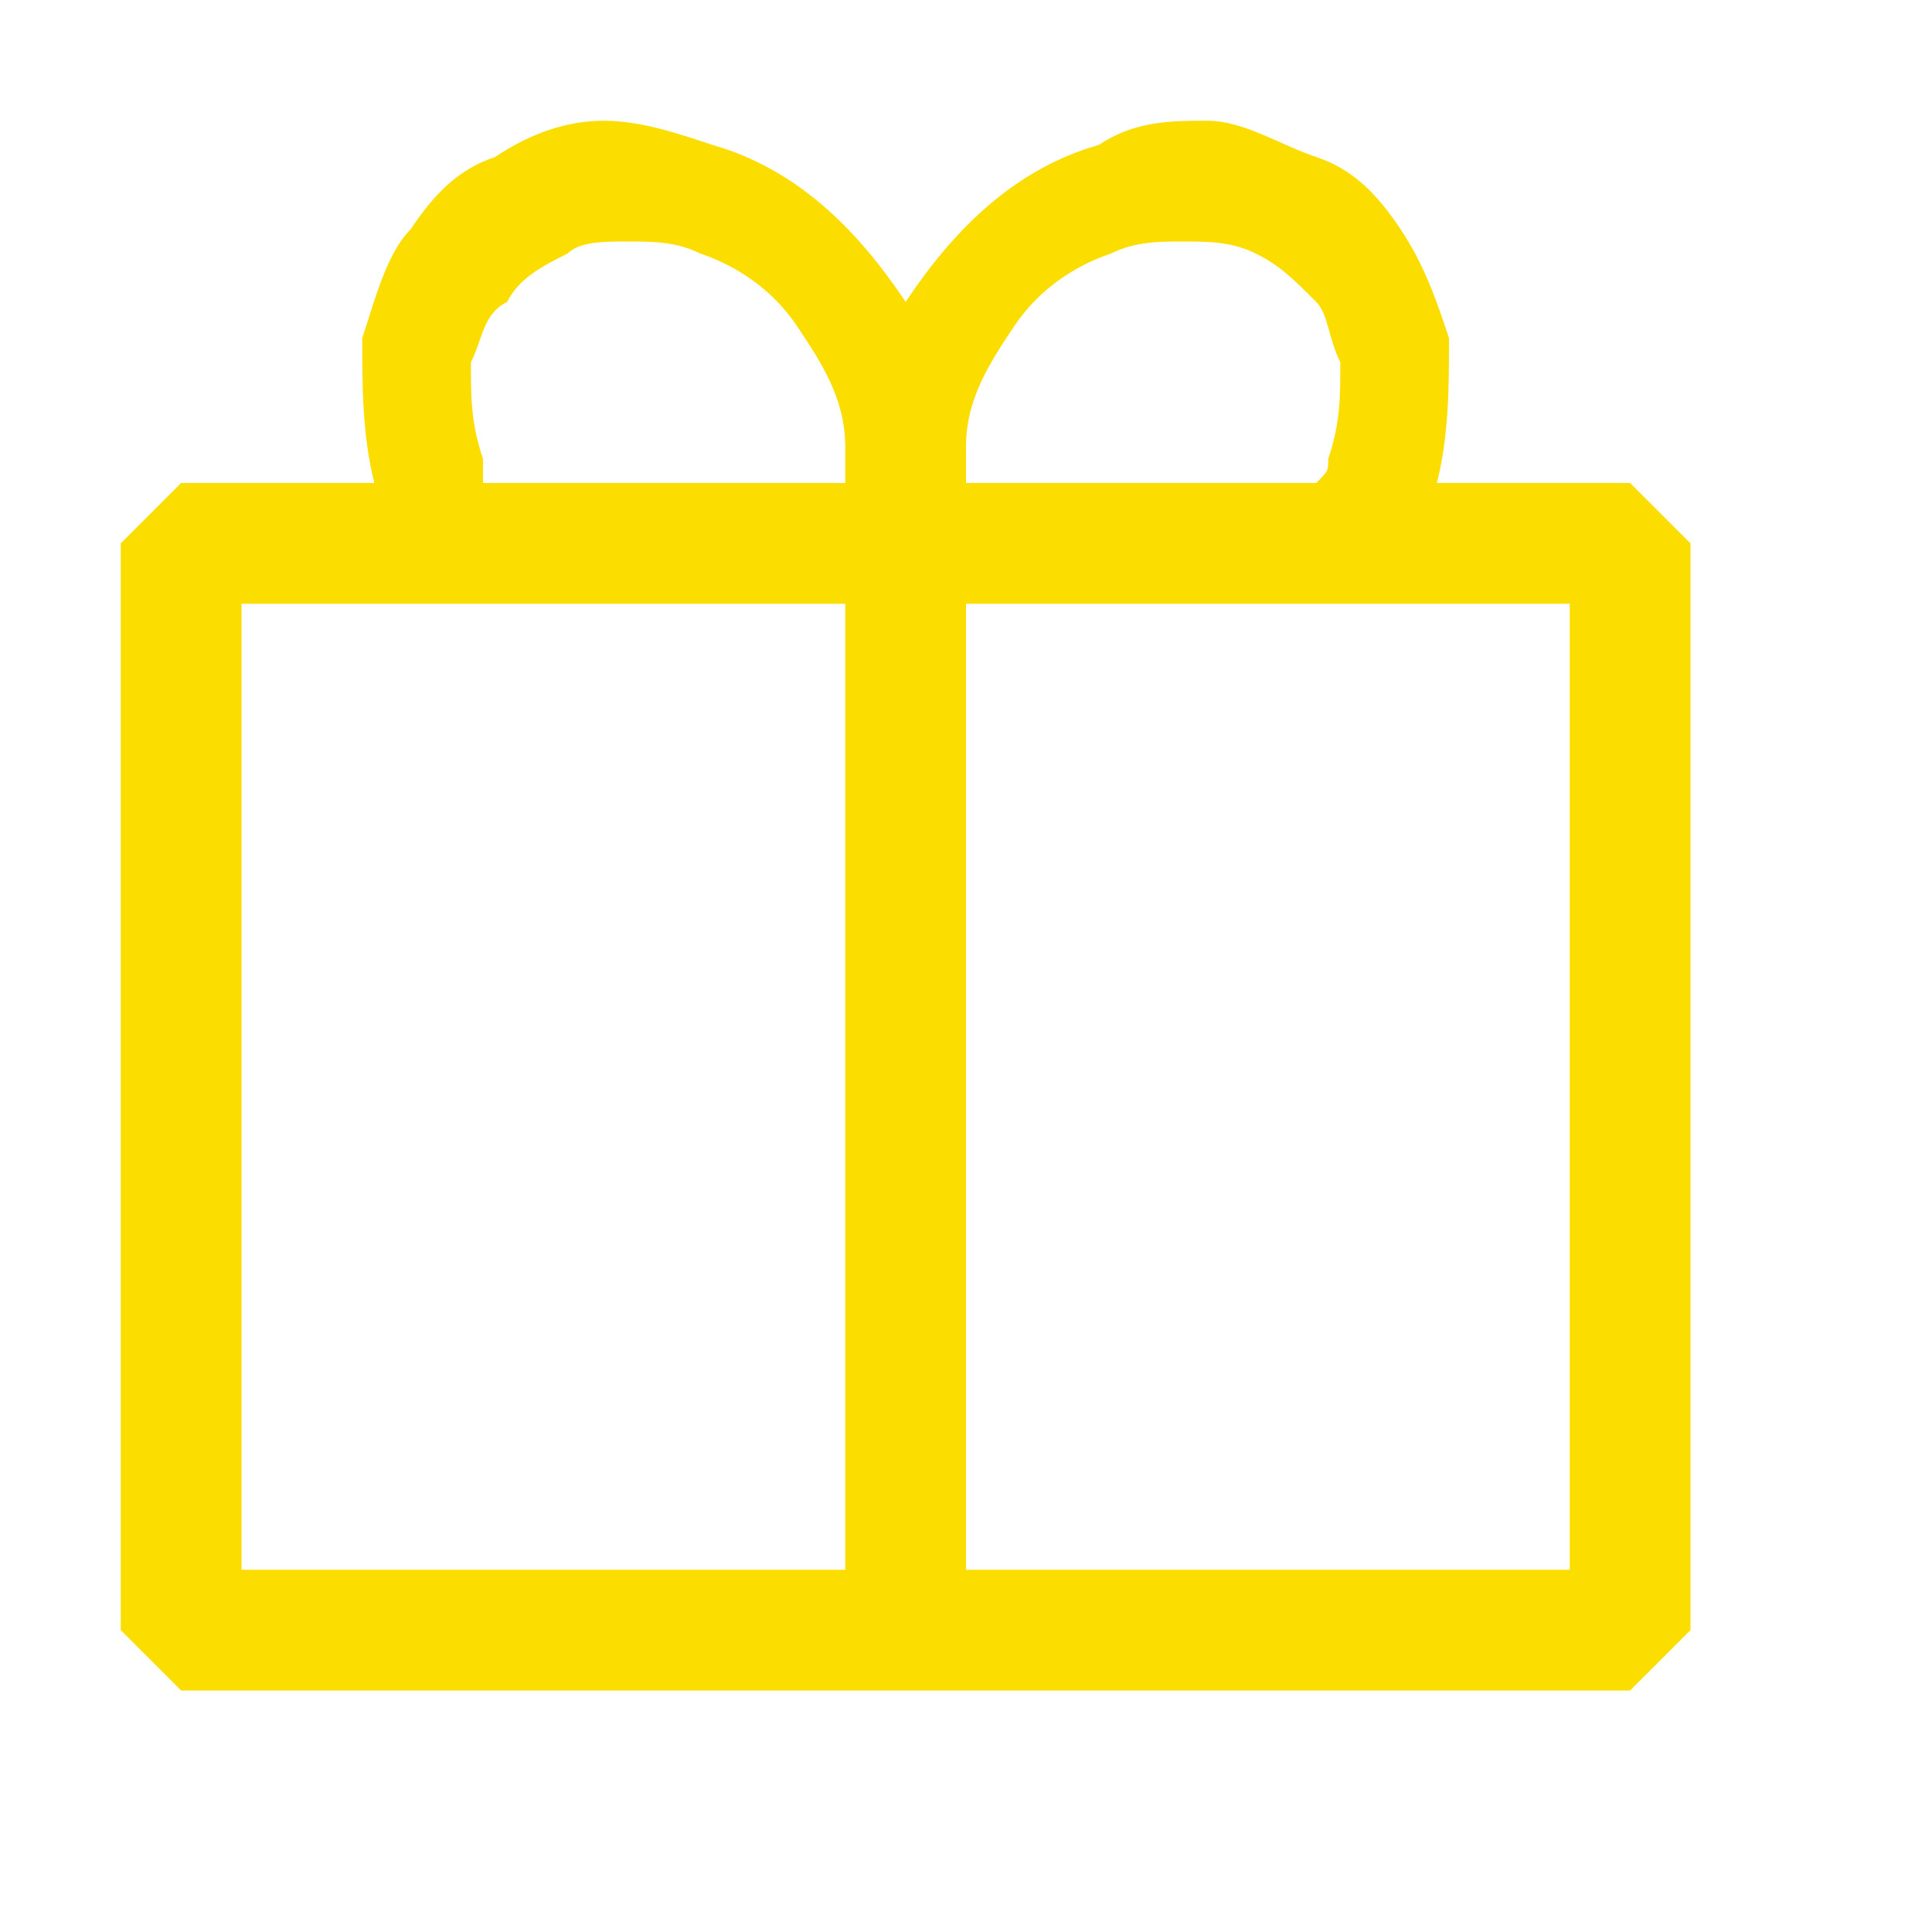 <svg width="20" height="20" viewBox="0 0 20 20" fill="none" xmlns="http://www.w3.org/2000/svg">
<path d="M16.875 5H14.875C15 4.5 15 4 15 3.5C14.875 3.125 14.75 2.75 14.5 2.375C14.25 2 14 1.75 13.625 1.625C13.25 1.5 12.875 1.25 12.5 1.25C12.125 1.25 11.75 1.25 11.375 1.5C10.5 1.75 9.875 2.375 9.375 3.125C8.875 2.375 8.25 1.75 7.375 1.5C7 1.375 6.625 1.25 6.25 1.25C5.875 1.25 5.5 1.375 5.125 1.625C4.75 1.75 4.5 2 4.25 2.375C4 2.625 3.875 3.125 3.75 3.5C3.75 4 3.75 4.5 3.875 5H1.875L1.25 5.625V16.875L1.875 17.5H16.875L17.5 16.875V5.625L16.875 5ZM8.75 16.25H2.5V6.25H8.75V16.25ZM8.75 5H5V4.75C4.875 4.375 4.875 4.125 4.875 3.75C5 3.5 5 3.25 5.25 3.125C5.375 2.875 5.625 2.75 5.875 2.625C6 2.5 6.25 2.5 6.5 2.5C6.75 2.5 7 2.5 7.25 2.625C7.625 2.75 8 3 8.25 3.375C8.5 3.75 8.75 4.125 8.75 4.625V5ZM10 4.625C10 4.125 10.25 3.75 10.5 3.375C10.75 3 11.125 2.75 11.5 2.625C11.75 2.5 12 2.5 12.25 2.5C12.5 2.5 12.75 2.5 13 2.625C13.25 2.75 13.375 2.875 13.625 3.125C13.75 3.25 13.75 3.5 13.875 3.75C13.875 4.125 13.875 4.375 13.75 4.75C13.75 4.875 13.75 4.875 13.625 5H10V4.625ZM16.25 16.25H10V6.25H16.25V16.25Z" fill="#FCDD00"/>
</svg>
